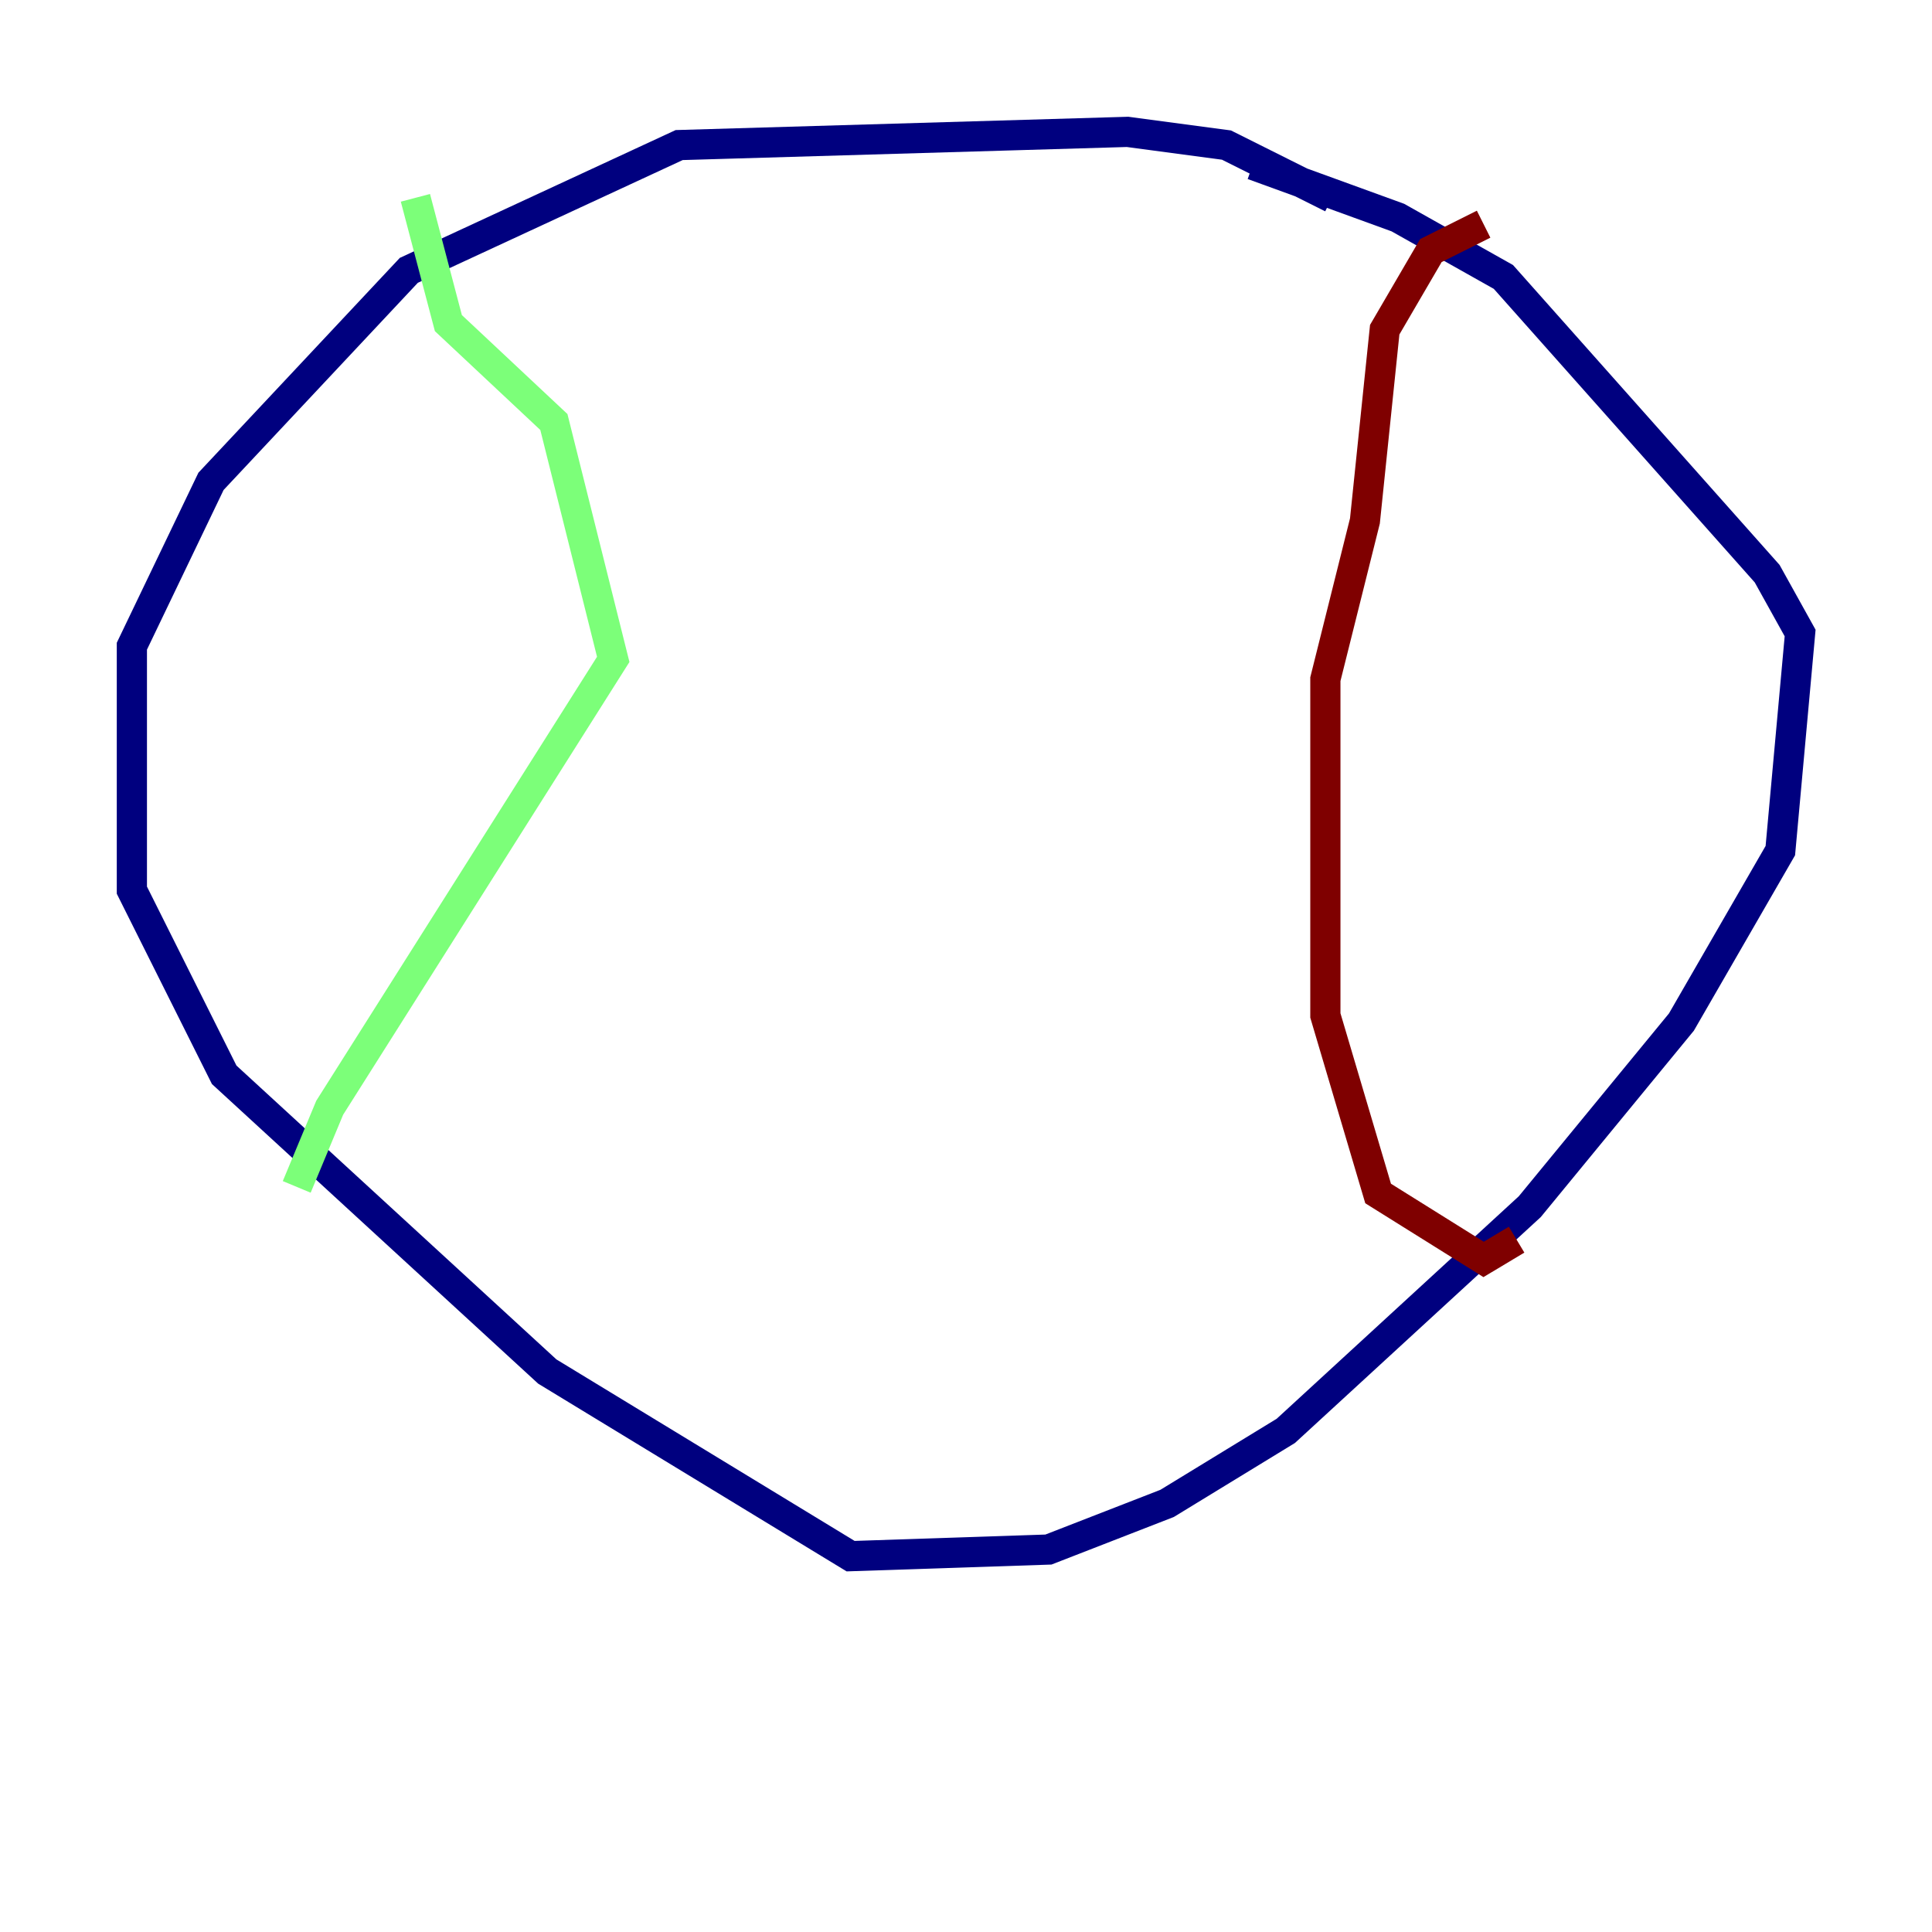 <?xml version="1.0" encoding="utf-8" ?>
<svg baseProfile="tiny" height="128" version="1.2" viewBox="0,0,128,128" width="128" xmlns="http://www.w3.org/2000/svg" xmlns:ev="http://www.w3.org/2001/xml-events" xmlns:xlink="http://www.w3.org/1999/xlink"><defs /><polyline fill="none" points="88.246,13.106 81.256,9.611 74.703,8.737 44.997,9.611 27.085,17.911 13.979,31.891 8.737,42.812 8.737,58.976 14.853,71.208 36.259,90.867 56.355,103.099 69.461,102.662 77.324,99.604 85.188,94.799 101.352,79.945 111.399,67.713 117.952,56.355 119.263,41.939 117.079,38.007 99.604,18.348 92.614,14.416 83.003,10.921" stroke="#00007f" stroke-width="2" /><polyline fill="none" points="27.522,13.106 29.706,21.406 36.696,27.959 40.628,43.686 21.843,73.392 19.659,78.635" stroke="#7cff79" stroke-width="2" /><polyline fill="none" points="98.293,14.853 94.799,16.601 91.741,21.843 90.43,34.512 87.809,44.997 87.809,67.276 91.304,79.072 98.293,83.44 100.478,82.13" stroke="#7f0000" stroke-width="2" /></svg>